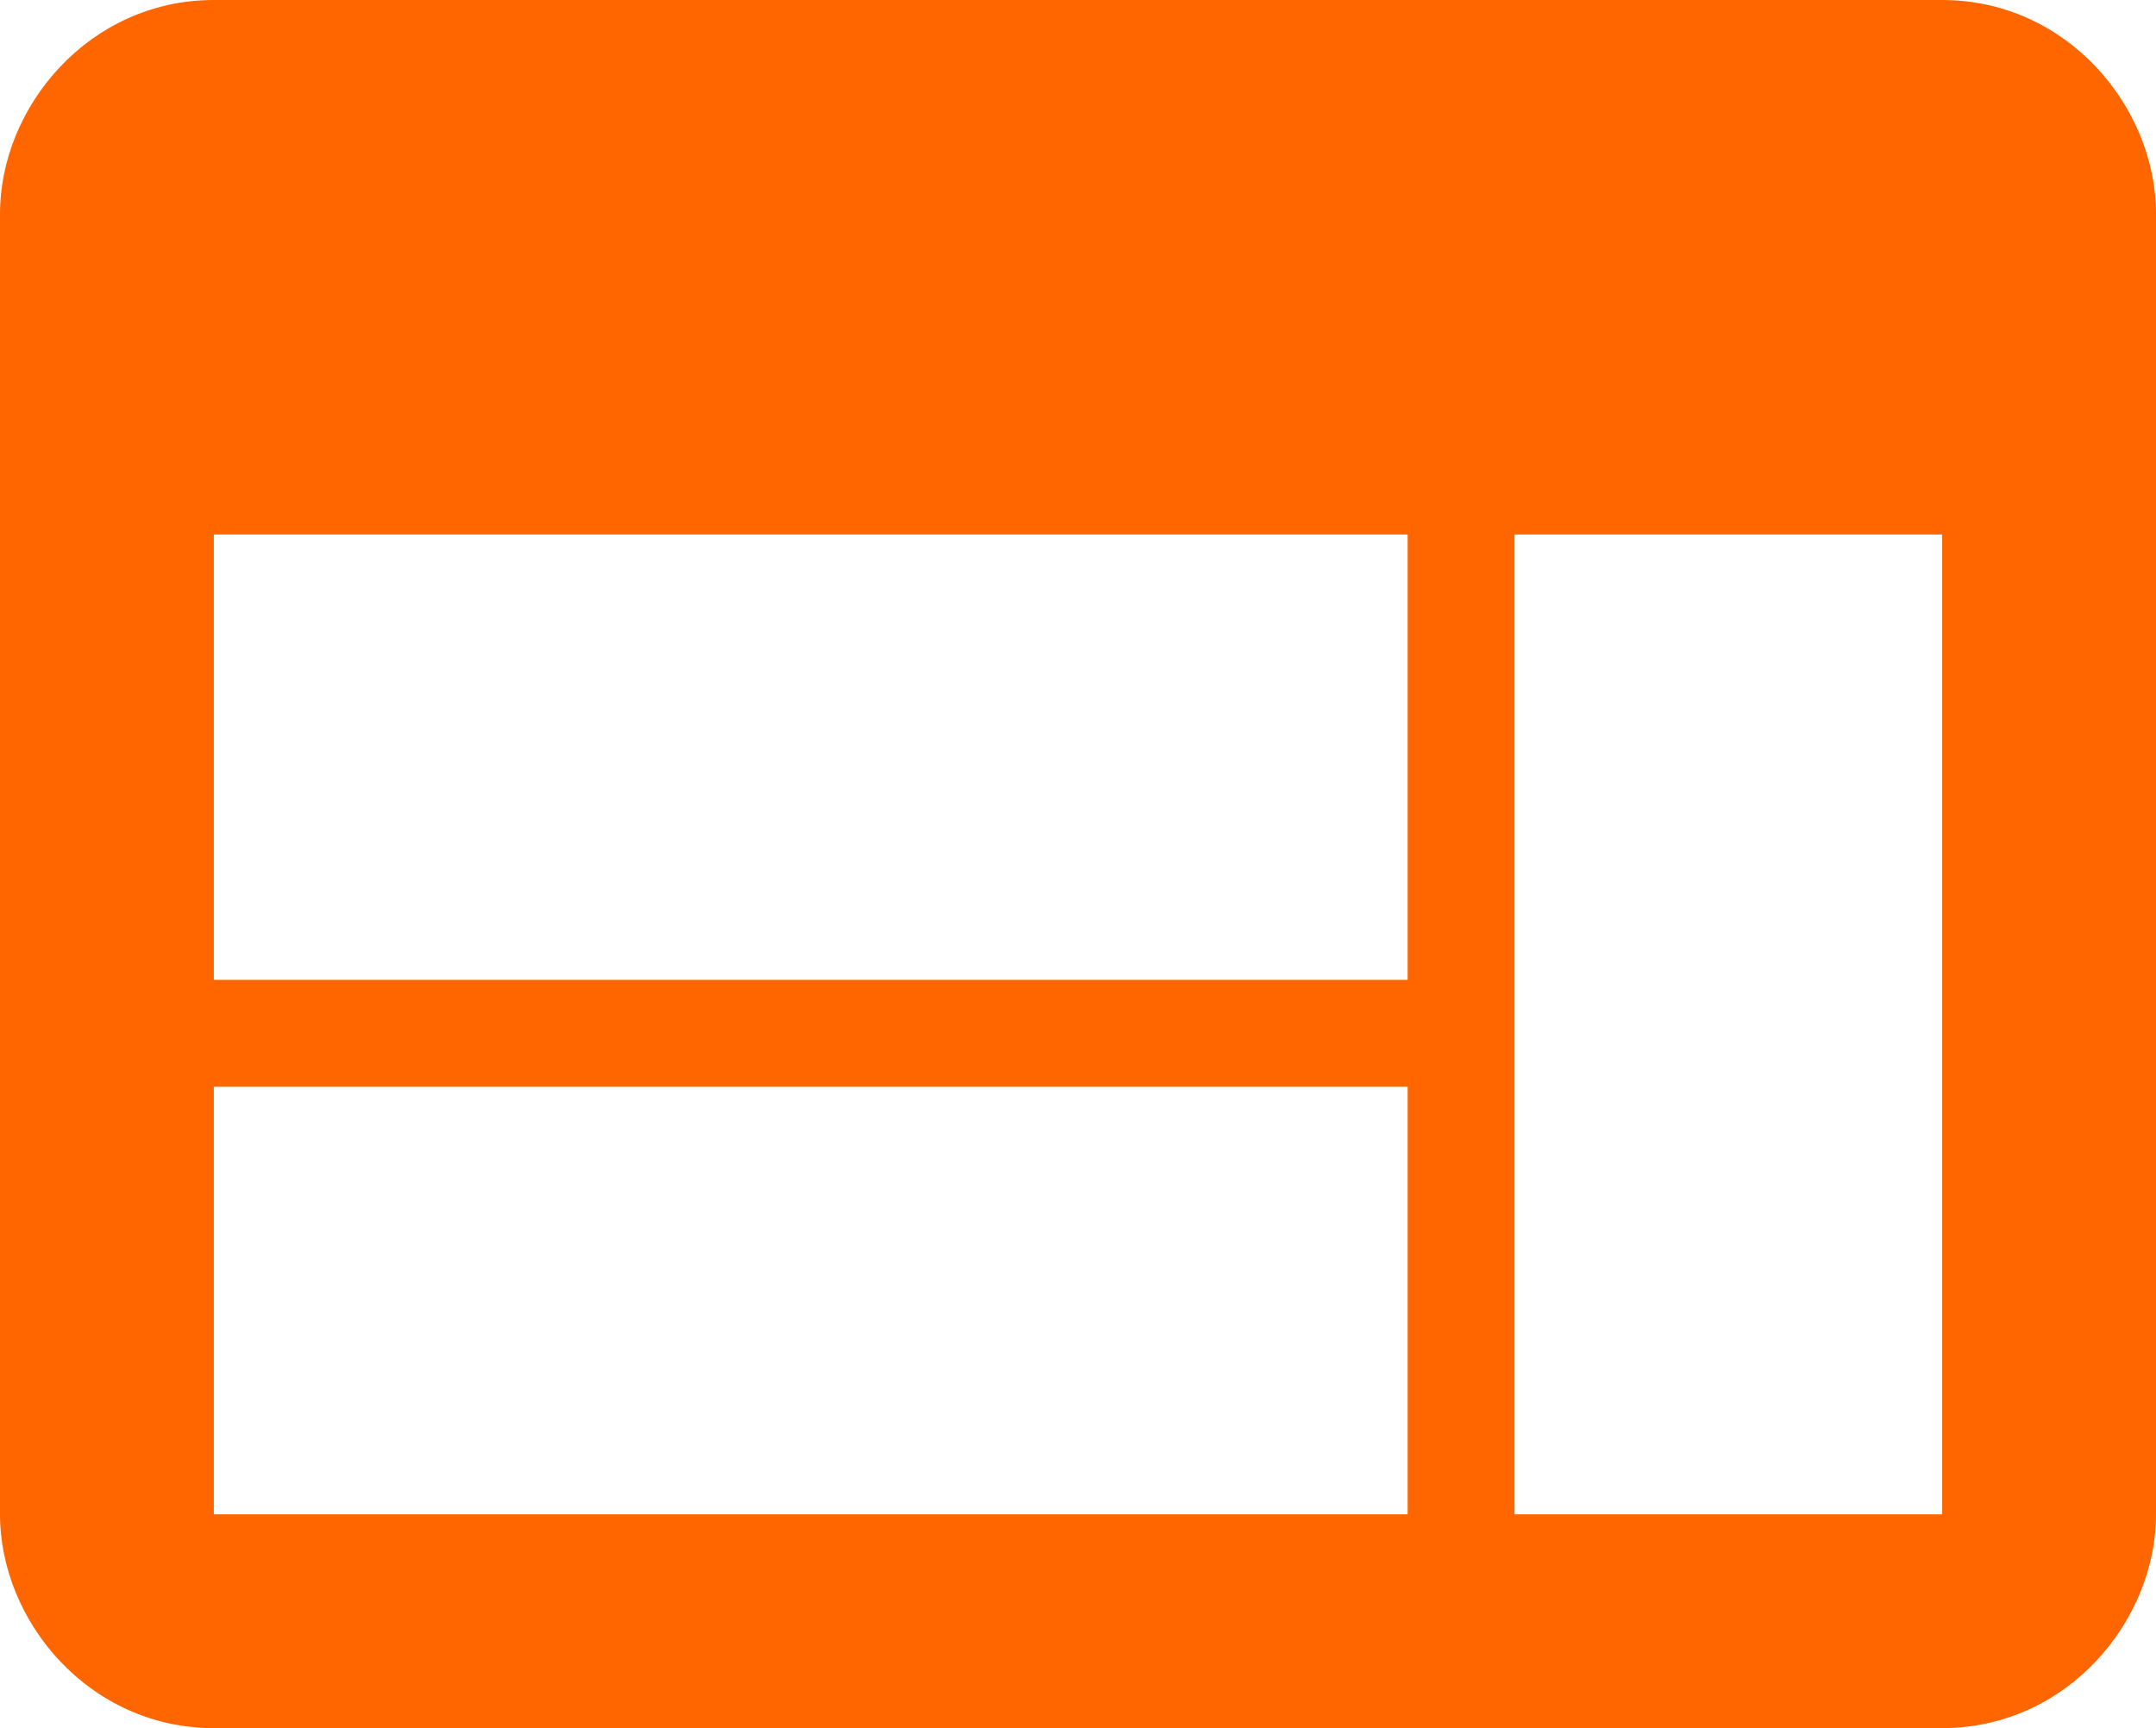 <?xml version="1.0" encoding="UTF-8"?>
<!DOCTYPE svg PUBLIC "-//W3C//DTD SVG 1.1//EN" "http://www.w3.org/Graphics/SVG/1.1/DTD/svg11.dtd">
<!-- Creator: CorelDRAW X7 -->
<svg xmlns="http://www.w3.org/2000/svg" xml:space="preserve" width="121px" height="97px" version="1.1" style="shape-rendering:geometricPrecision; text-rendering:geometricPrecision; image-rendering:optimizeQuality; fill-rule:evenodd; clip-rule:evenodd"
viewBox="0 0 121 97"
 xmlns:xlink="http://www.w3.org/1999/xlink">
 <defs>
  <style type="text/css">
   <![CDATA[
    .fil0 {fill:none}
    .fil1 {fill:#FF6600}
   ]]>
  </style>
 </defs>
 <g id="Capa_x0020_1">
  <polygon class="fil0" points="32,20 89,20 89,77 32,77 "/>
  <path class="fil1" d="M109 0l-97 0c-7,0 -12,6 -12,12l0 73c0,6 5,12 12,12l97 0c7,0 12,-6 12,-12l0 -73c0,-6 -5,-12 -12,-12zm-30 85l-67 0 0 -24 67 0 0 24 0 0zm0 -30l-67 0 0 -25 67 0 0 25 0 0zm30 30l-24 0 0 -55 24 0 0 55z"/>
 </g>
</svg>
